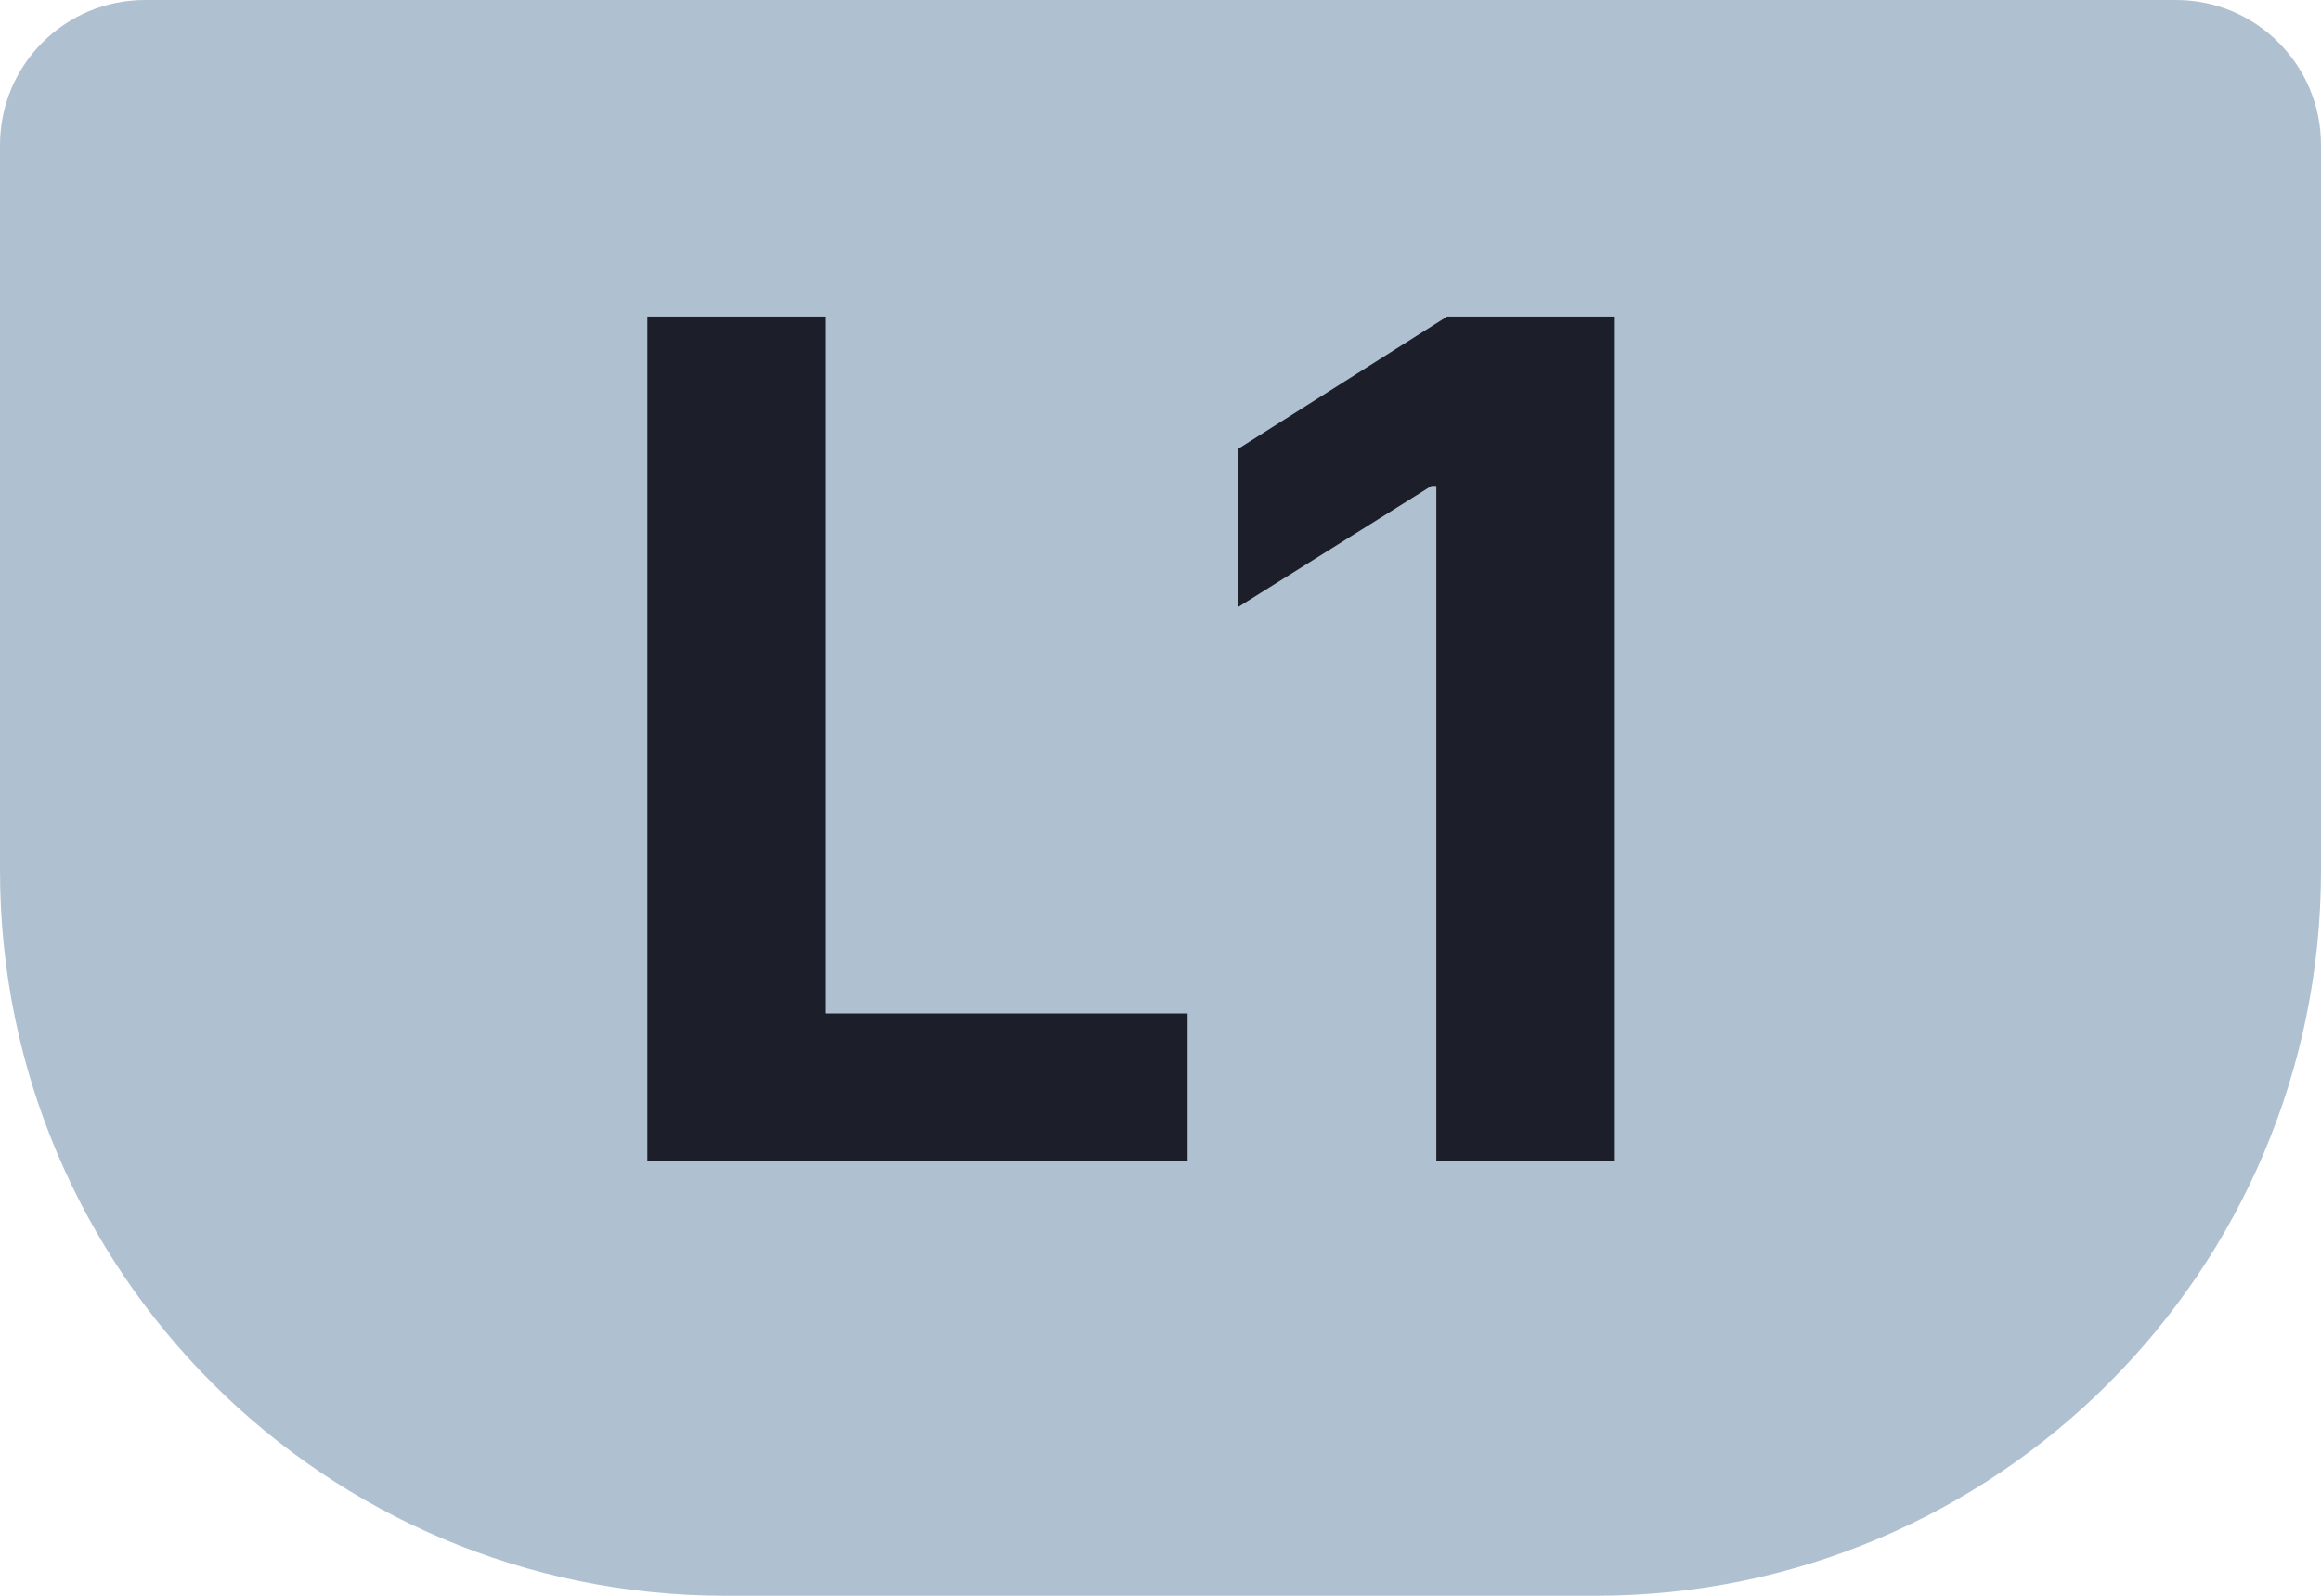 <svg width="32" height="22" viewBox="0 0 32 22" fill="none" xmlns="http://www.w3.org/2000/svg">
<path d="M0 2C0 0.895 0.895 0 2 0H30C31.105 0 32 0.895 32 2V12V12C32 17.523 27.523 22 22 22H10C4.477 22 0 17.523 0 12V12V2Z" fill="#AFC1D1"/>
<path d="M8.925 16V4.364H11.386V13.972H16.374V16H8.925ZM22.264 4.364V16H19.803V6.699H19.735L17.07 8.369V6.188L19.951 4.364H22.264Z" fill="#1C1F2A"/>
</svg>
